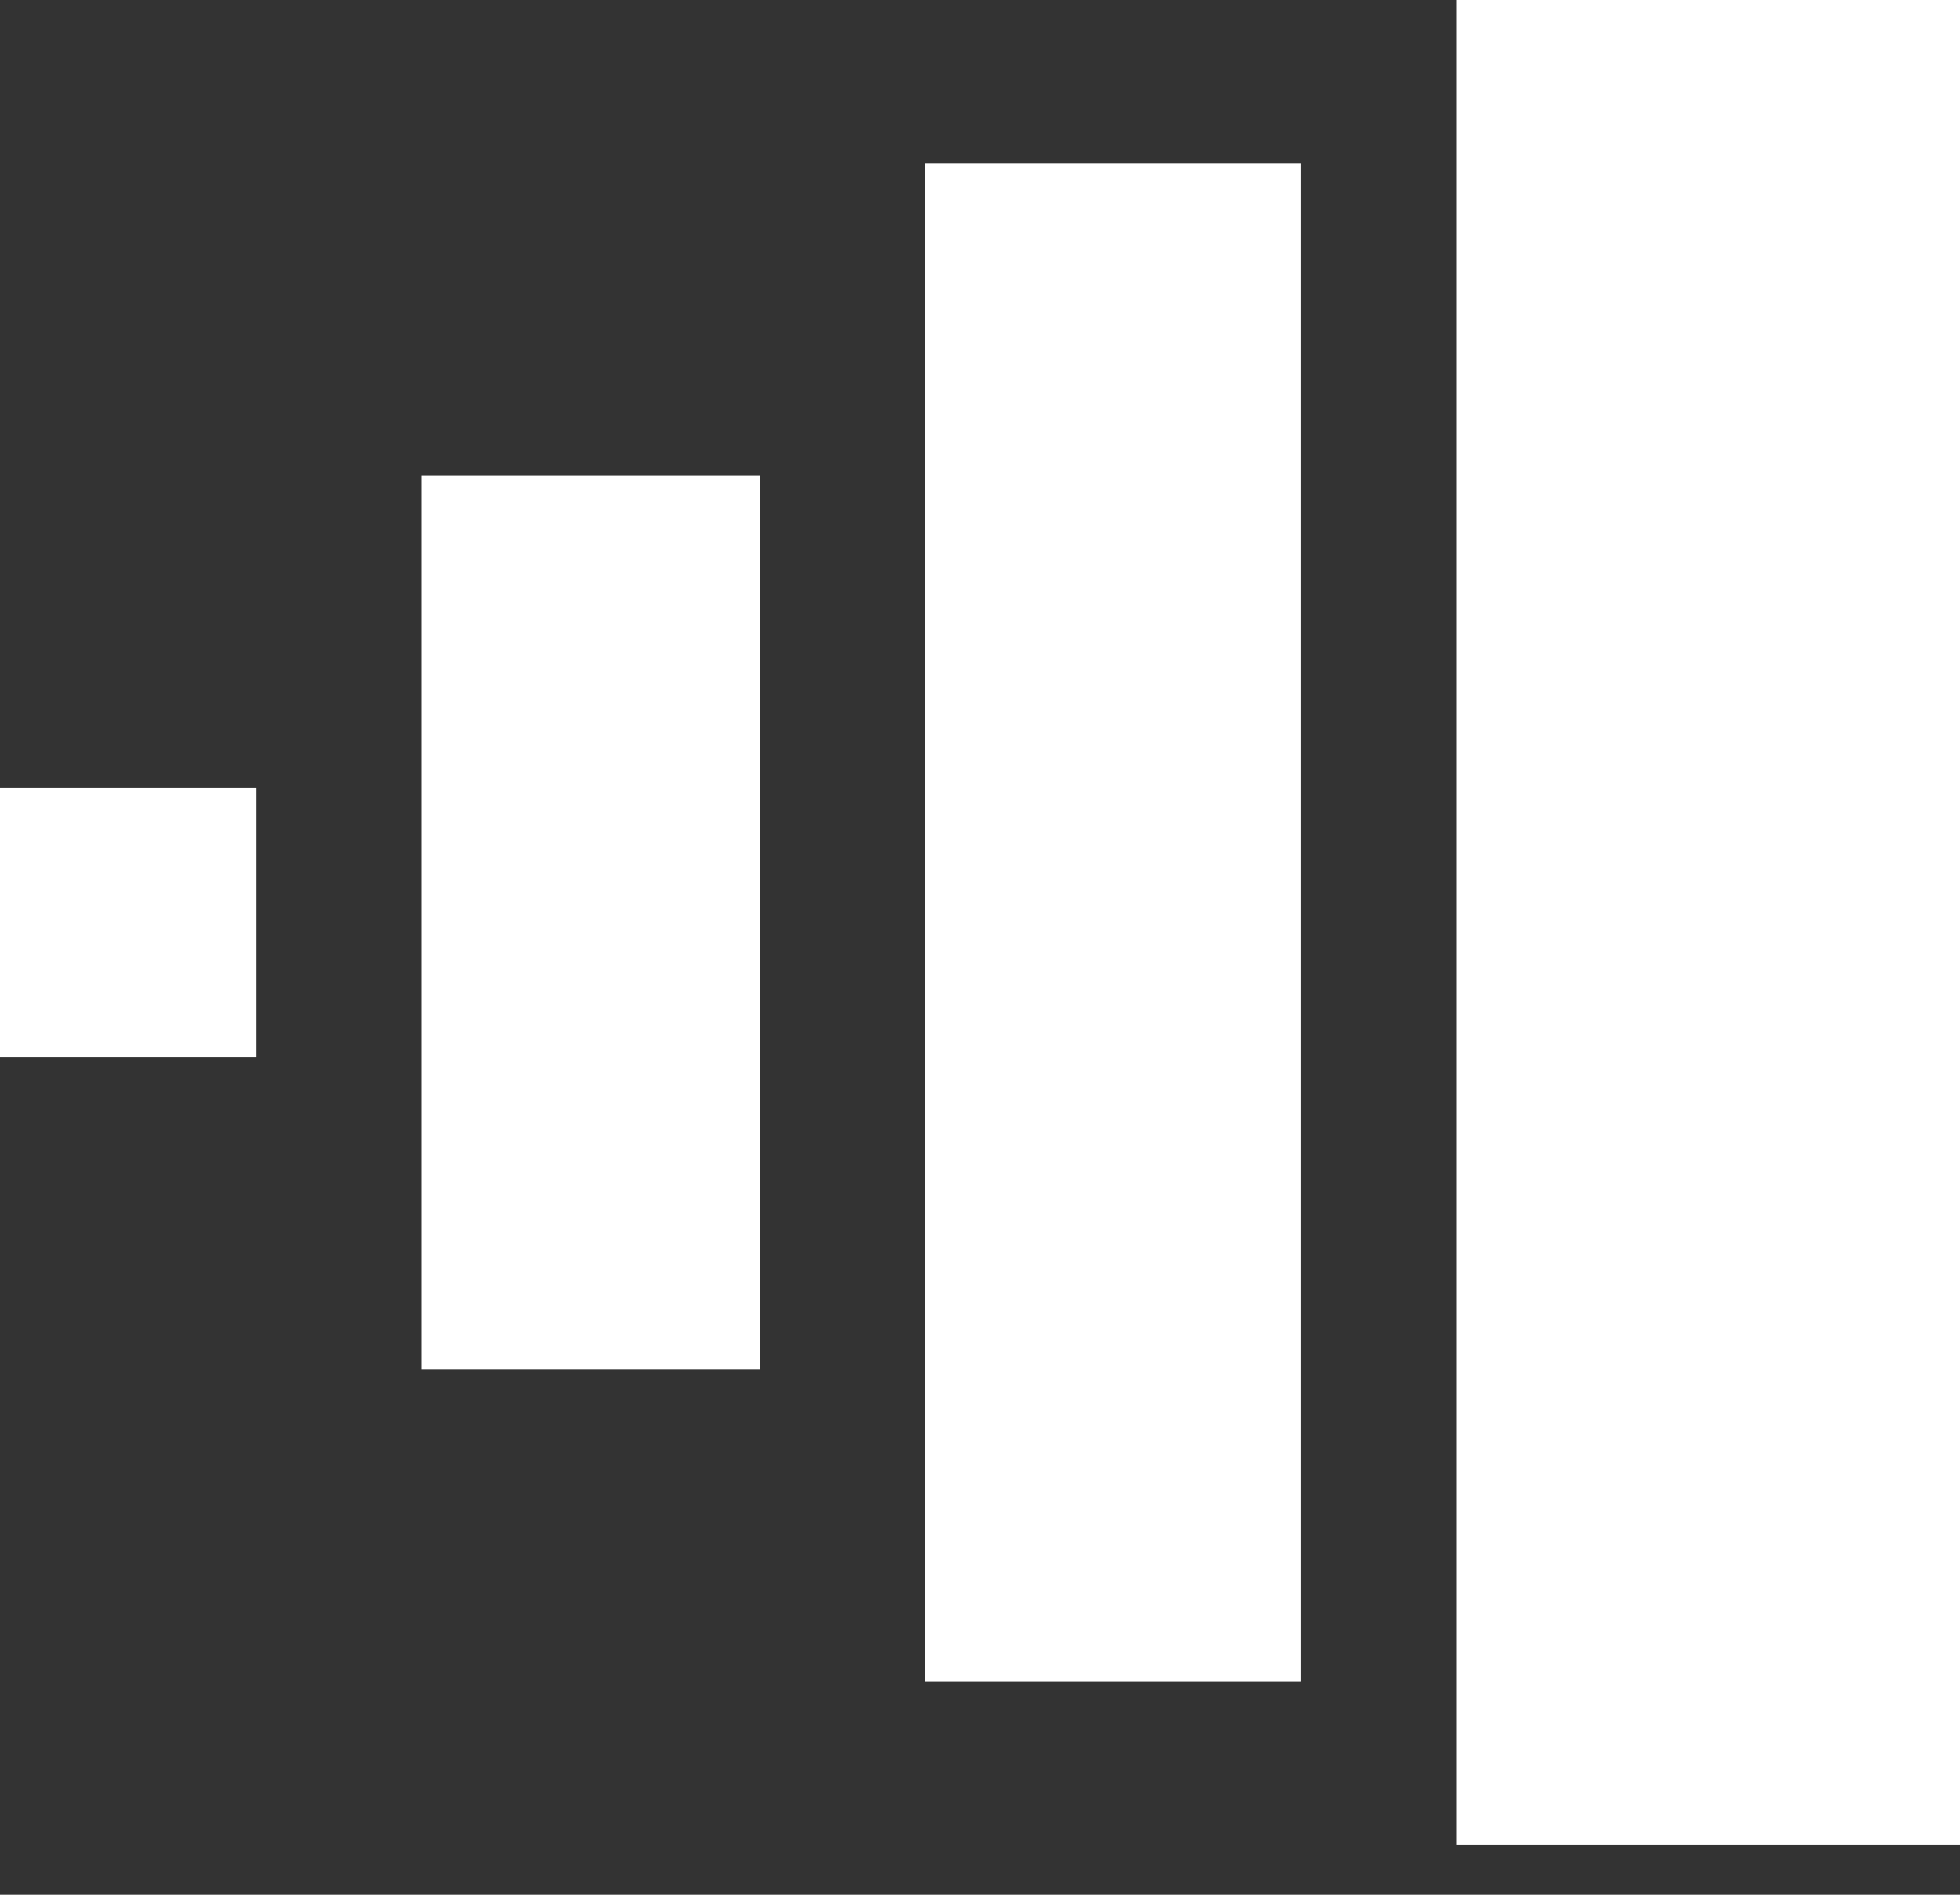 <svg width="30" height="29" viewBox="0 0 30 29" fill="none" xmlns="http://www.w3.org/2000/svg">
<rect x="0" y="0" width="30" height="29" fill="#333333" stroke="none"/>
<g id="atras 1" clip-path="url(#clip0_2_6493)">
<g id="Capa 1">
<g id="Group">
<path id="Vector" d="M30 0H22.29V28.235H30V0Z" fill="white"/>
<path id="Vector_2" d="M19.907 2.5H14.16V25.735H19.907V2.5Z" fill="white"/>
<path id="Vector_3" d="M11.636 7.279H6.45V20.956H11.636V7.279Z" fill="white"/>
<path id="Vector_4" d="M3.926 12.059H0V16.177H3.926V12.059Z" fill="white"/>
</g>
</g>
</g>
<defs>
<clipPath id="clip0_2_6493">
<rect width="30" height="28.235" fill="white"/>
</clipPath>
</defs>
</svg>
